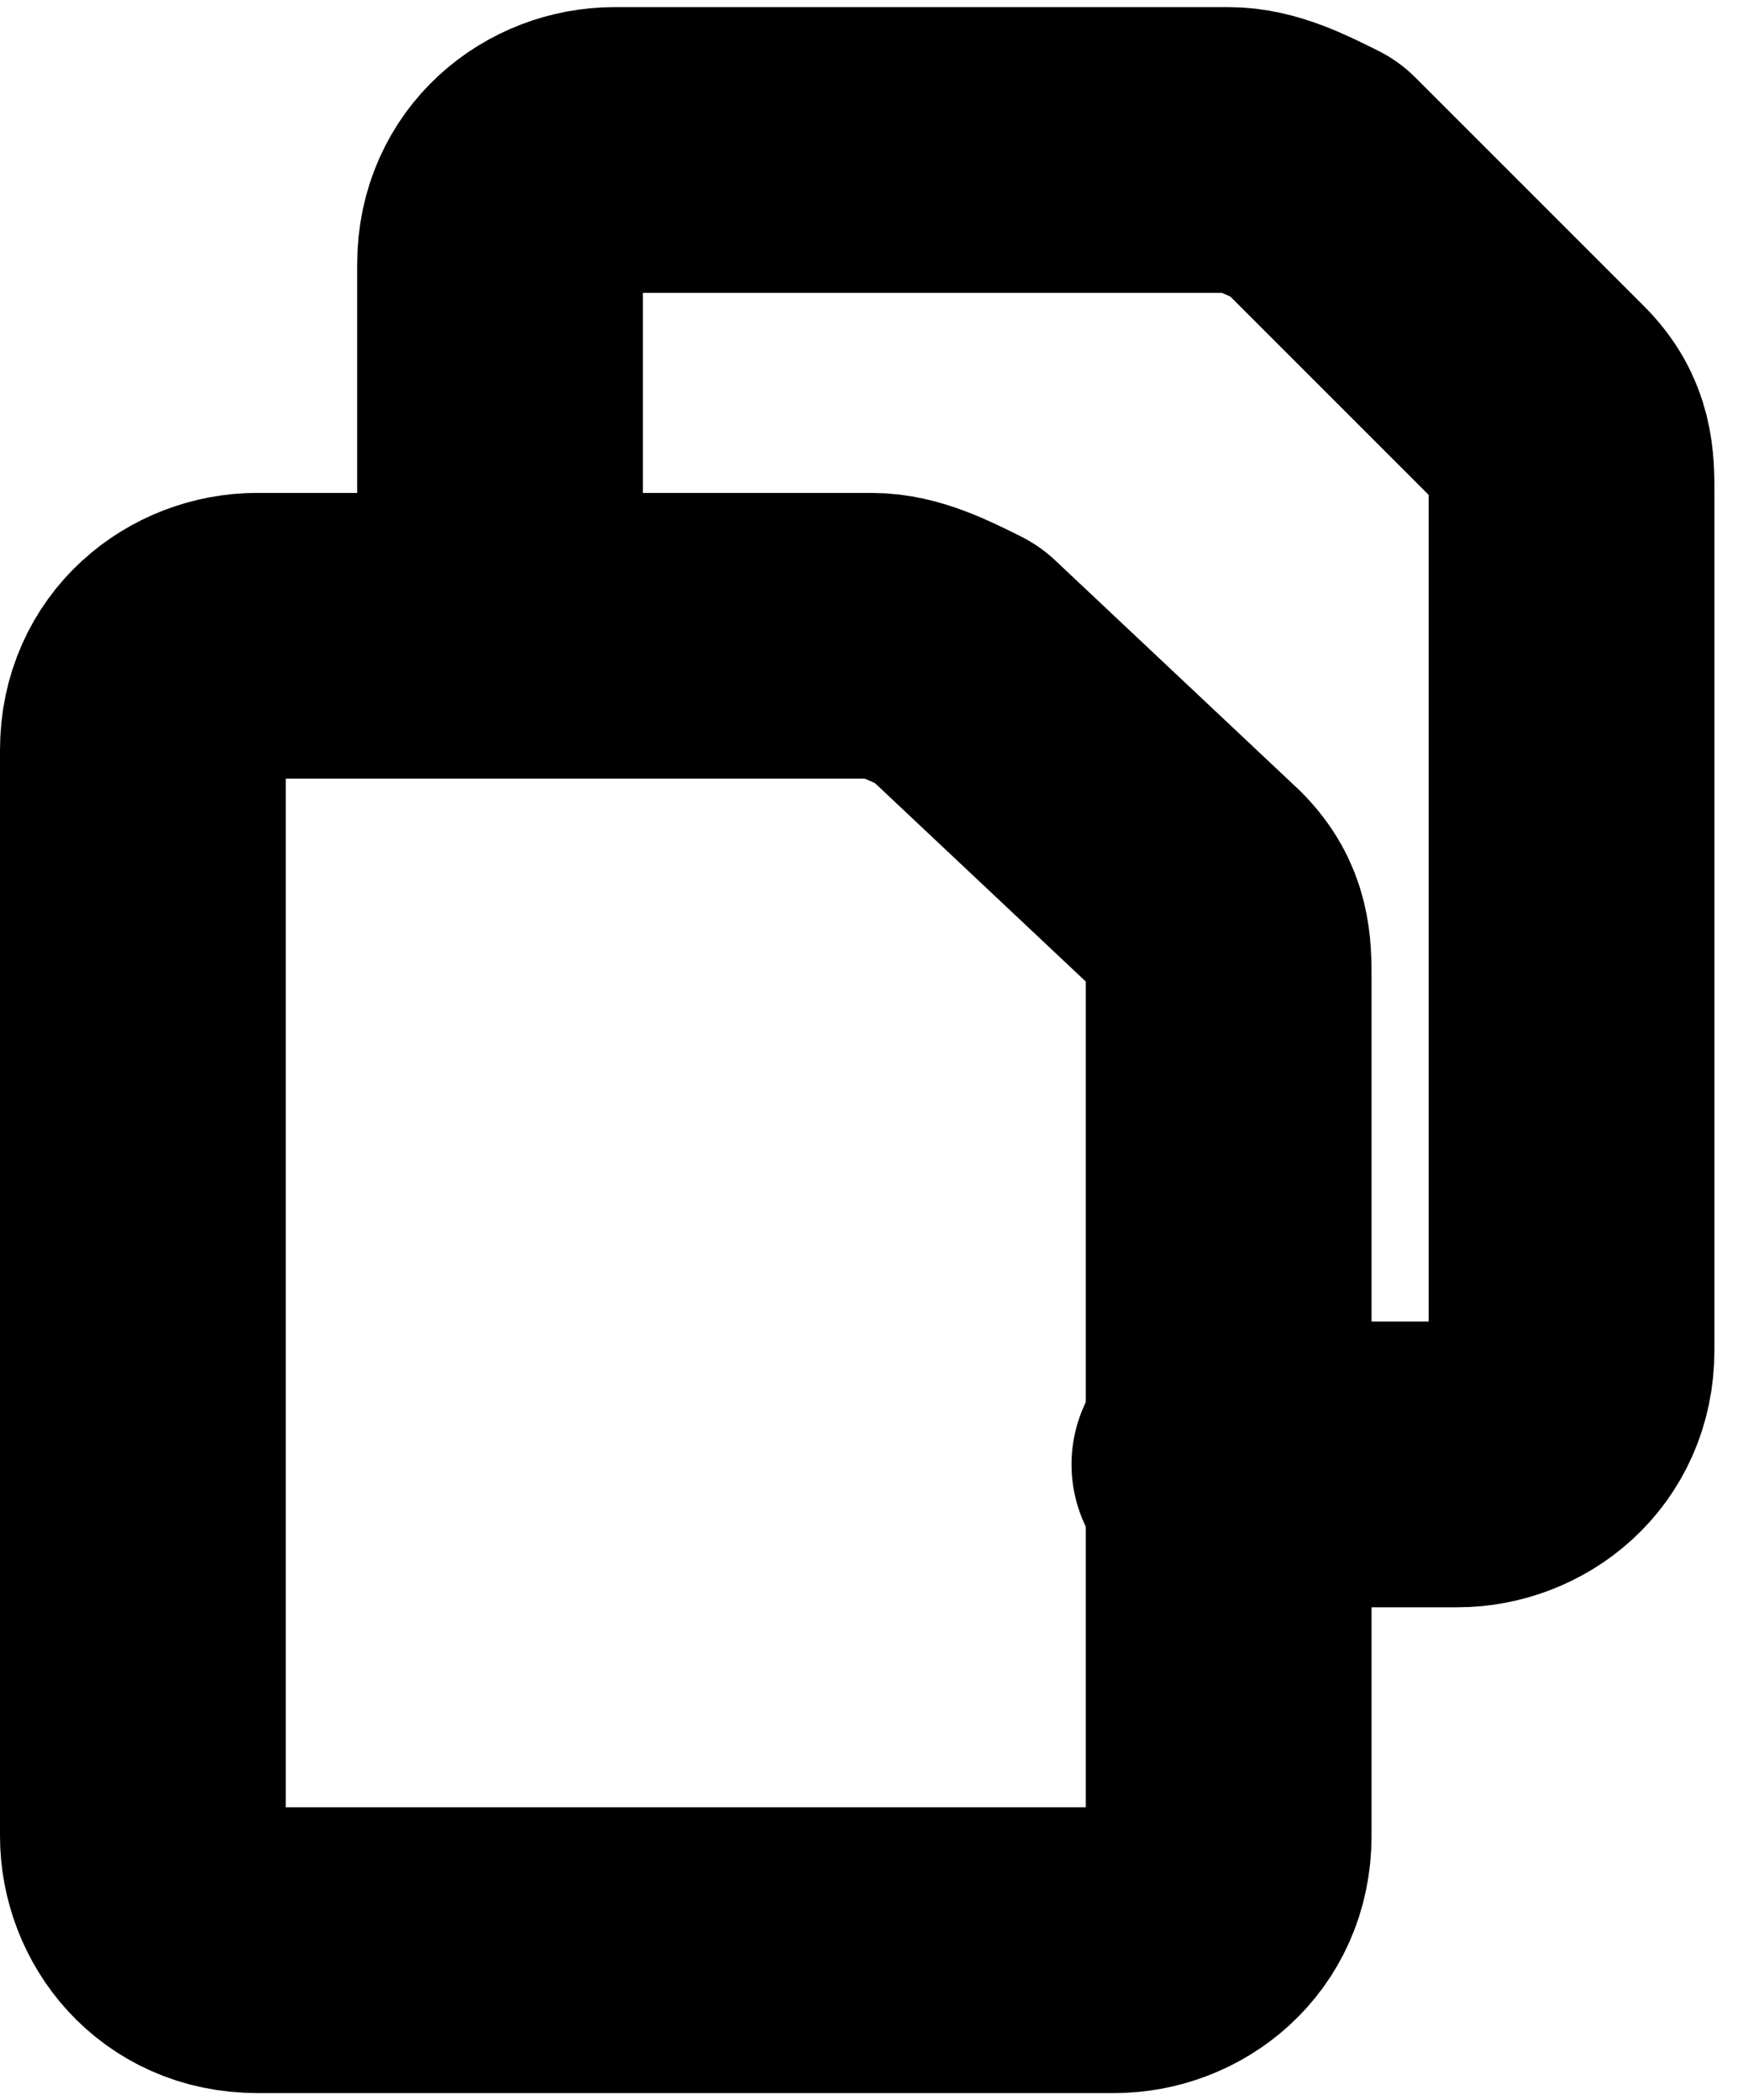 <?xml version="1.0" encoding="utf-8"?>
<!-- Generator: Adobe Illustrator 25.0.0, SVG Export Plug-In . SVG Version: 6.00 Build 0)  -->
<svg version="1.1" id="Слой_1" xmlns="http://www.w3.org/2000/svg" xmlns:xlink="http://www.w3.org/1999/xlink" x="0px" y="0px"
	 viewBox="0 0 12.2 14.7" style="enable-background:new 0 0 12.2 14.7;" xml:space="preserve">
<style type="text/css">
	.st0{fill:none;stroke:#000000;stroke-width:2;stroke-linecap:round;stroke-linejoin:round;}
</style>
<g id="common-file-double-2" transform="translate(-2 0.25)">
	<path id="Контур_326" class="st0" d="M10.6,12.6c0,0.5-0.4,0.8-0.8,0.8l0,0H3.8c-0.5,0-0.8-0.4-0.8-0.8V5
		c0-0.5,0.4-0.8,0.8-0.8h0h4.3c0.2,0,0.4,0.1,0.6,0.2L10.4,6c0.2,0.2,0.2,0.4,0.2,0.6V12.6z"/>
	<path id="Контур_327" class="st0" d="M5.5,4.1V1.6c0-0.5,0.4-0.8,0.8-0.8c0,0,0,0,0,0h4.3c0.2,0,0.4,0.1,0.6,0.2l1.6,1.6
		c0.2,0.2,0.2,0.4,0.2,0.6v6c0,0.5-0.4,0.8-0.8,0.8l0,0h-1.7"/>
</g>
</svg>
